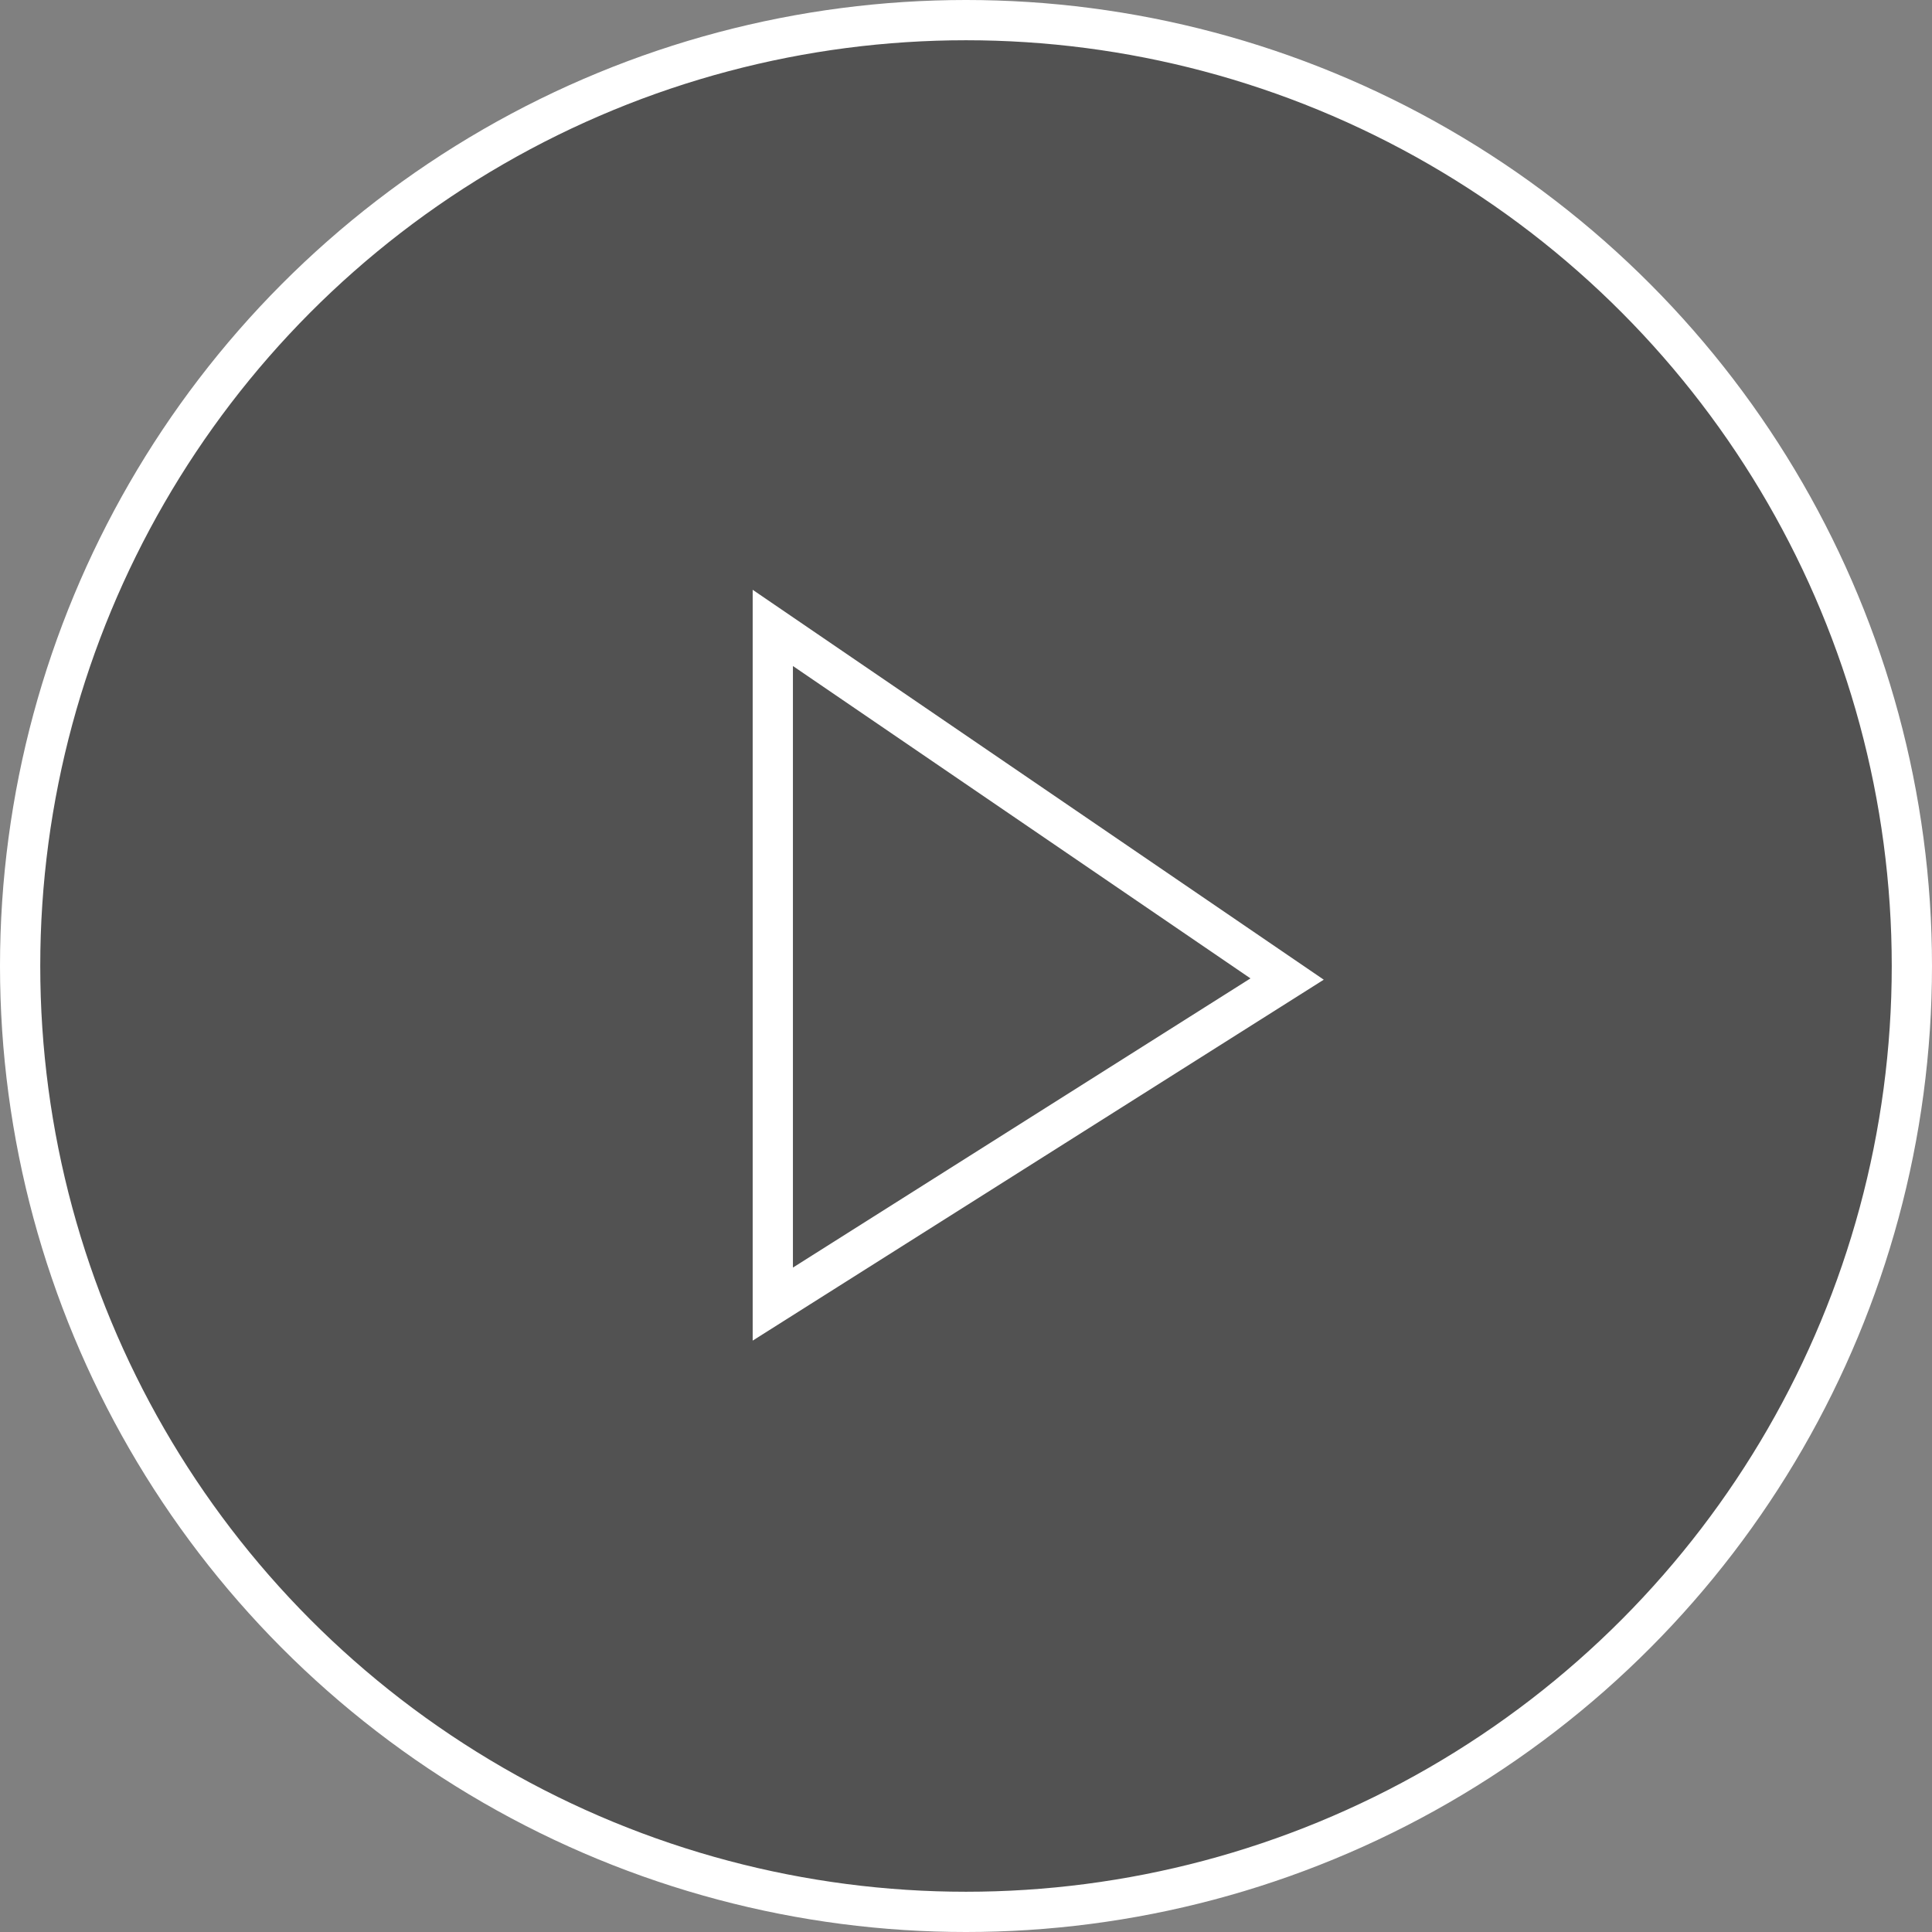 <svg width="48" height="48" viewBox="0 0 48 48" fill="none" xmlns="http://www.w3.org/2000/svg">
<rect x="0" y="0" width="48" height="48" fill="#808080" stroke="none"/>
<circle cx="24" cy="24" r="23.5" fill="#242424" fill-opacity="0.5" stroke="white"/>
<path fill-rule="evenodd" clip-rule="evenodd" d="M31.978 24.324L19.2 15.6V32.4L31.978 24.324Z" stroke="white"/>
</svg>
